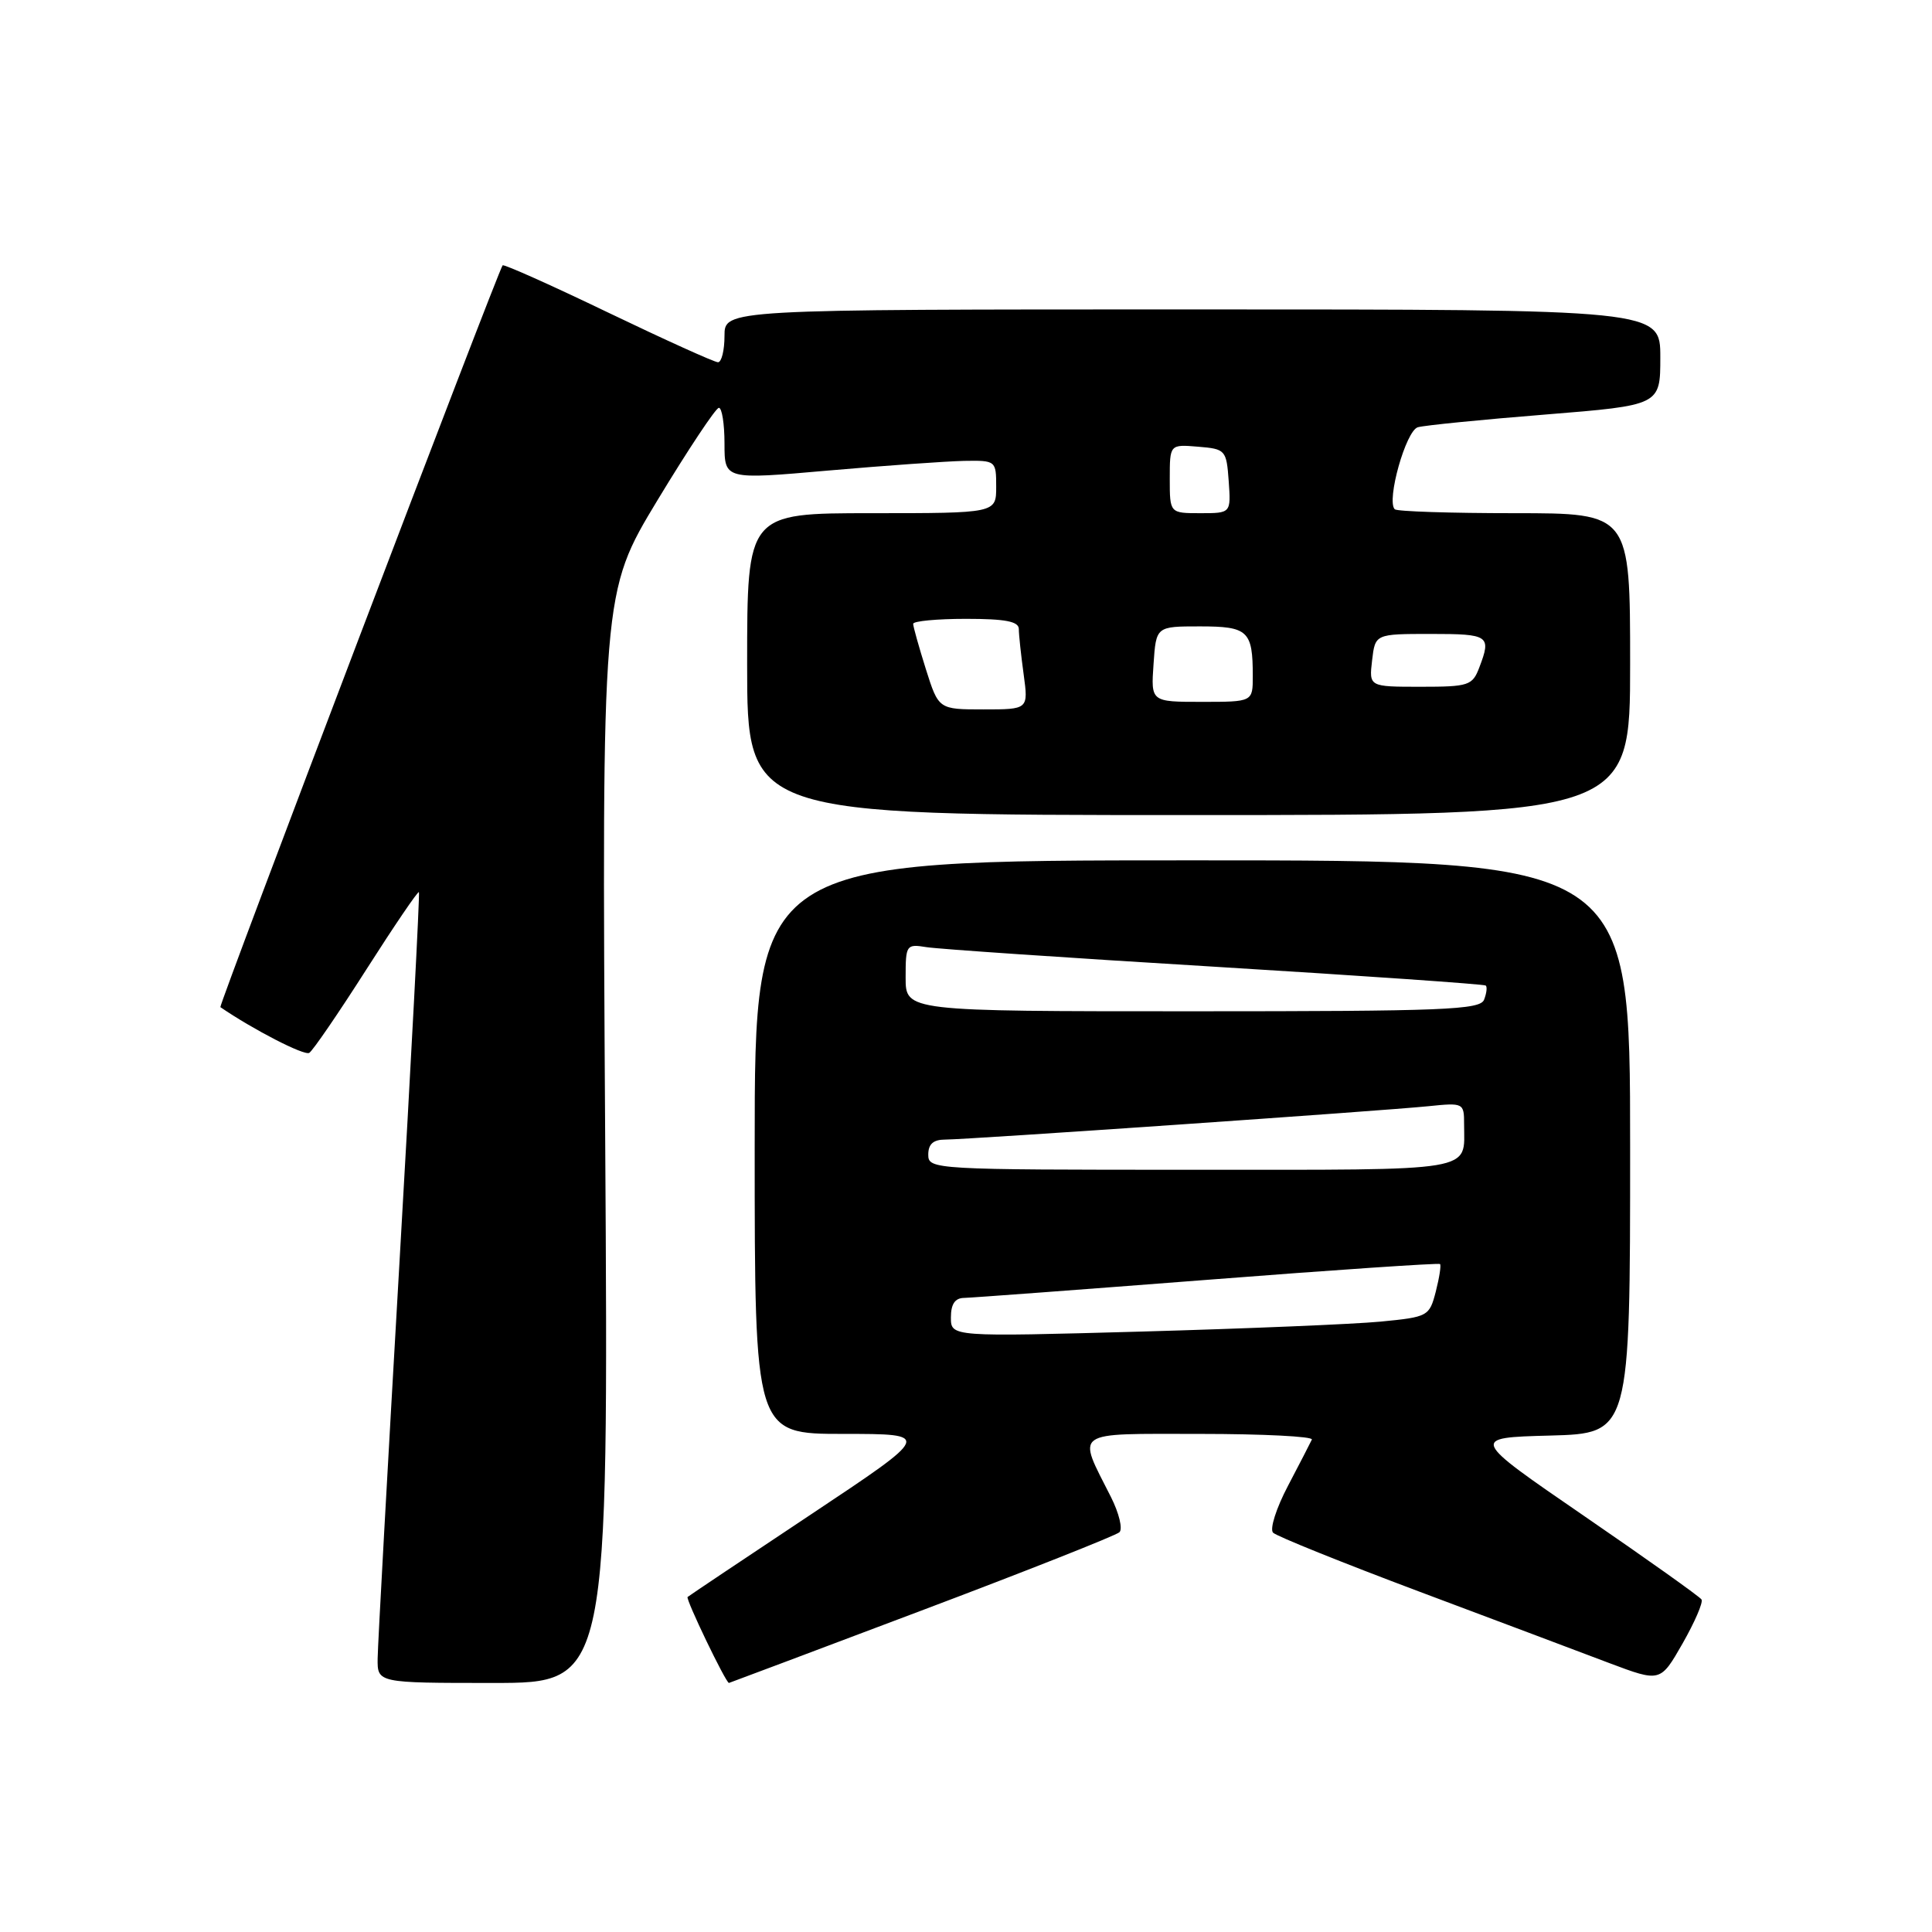 <?xml version="1.0" encoding="UTF-8" standalone="no"?>
<!DOCTYPE svg PUBLIC "-//W3C//DTD SVG 1.1//EN" "http://www.w3.org/Graphics/SVG/1.1/DTD/svg11.dtd" >
<svg xmlns="http://www.w3.org/2000/svg" xmlns:xlink="http://www.w3.org/1999/xlink" version="1.1" viewBox="0 0 256 256">
 <g >
 <path fill="currentColor"
d=" M 80.19 150.75 C 79.74 78.50 79.74 78.50 87.12 66.28 C 91.18 59.57 94.84 54.06 95.25 54.04 C 95.66 54.02 96.00 56.15 96.00 58.78 C 96.00 63.56 96.00 63.56 109.75 62.35 C 117.31 61.69 125.41 61.12 127.75 61.07 C 131.95 61.00 132.00 61.04 132.00 64.50 C 132.00 68.00 132.00 68.00 115.50 68.00 C 99.00 68.00 99.00 68.00 99.00 88.00 C 99.00 108.00 99.00 108.00 157.50 108.00 C 216.00 108.00 216.00 108.00 216.00 88.00 C 216.00 68.00 216.00 68.00 200.67 68.00 C 192.23 68.00 185.10 67.77 184.81 67.48 C 183.68 66.34 186.29 57.04 187.88 56.61 C 188.77 56.36 196.36 55.60 204.75 54.93 C 220.00 53.70 220.00 53.70 220.00 47.35 C 220.00 41.00 220.00 41.00 158.00 41.00 C 96.00 41.00 96.00 41.00 96.00 44.50 C 96.00 46.42 95.61 48.00 95.14 48.00 C 94.67 48.00 88.11 45.03 80.57 41.41 C 73.03 37.78 66.74 34.97 66.60 35.16 C 65.93 36.05 28.95 133.27 29.20 133.45 C 33.52 136.41 40.32 139.92 40.98 139.51 C 41.45 139.22 44.86 134.24 48.55 128.45 C 52.24 122.67 55.37 118.06 55.51 118.21 C 55.64 118.37 54.48 140.55 52.92 167.50 C 51.36 194.45 50.06 217.96 50.04 219.75 C 50.00 223.00 50.00 223.00 65.32 223.00 C 80.64 223.00 80.64 223.00 80.19 150.75 Z  M 122.09 213.41 C 136.07 208.14 147.87 203.46 148.33 203.03 C 148.79 202.59 148.28 200.50 147.21 198.37 C 142.70 189.43 141.89 190.00 159.02 190.00 C 167.35 190.00 174.01 190.34 173.83 190.75 C 173.64 191.16 172.22 193.92 170.67 196.87 C 169.11 199.83 168.22 202.62 168.69 203.09 C 169.16 203.56 177.85 207.06 188.02 210.88 C 198.18 214.69 209.54 218.96 213.25 220.37 C 220.01 222.91 220.01 222.91 222.95 217.77 C 224.56 214.94 225.70 212.32 225.46 211.94 C 225.23 211.57 218.23 206.59 209.91 200.88 C 194.79 190.50 194.79 190.50 205.39 190.22 C 216.00 189.93 216.00 189.93 216.00 151.97 C 216.00 114.00 216.00 114.00 158.00 114.00 C 100.00 114.00 100.00 114.00 100.00 152.00 C 100.00 190.00 100.00 190.00 111.75 190.00 C 123.49 190.00 123.49 190.00 107.50 200.64 C 98.70 206.49 91.33 211.42 91.11 211.61 C 90.82 211.86 96.17 222.99 96.59 223.00 C 96.64 223.00 108.12 218.68 122.09 213.41 Z  M 122.68 88.66 C 121.76 85.73 121.00 83.03 121.00 82.66 C 121.00 82.30 124.15 82.00 128.00 82.00 C 133.24 82.00 135.00 82.34 135.00 83.36 C 135.00 84.11 135.29 86.81 135.64 89.36 C 136.27 94.00 136.27 94.00 130.32 94.00 C 124.37 94.00 124.37 94.00 122.68 88.66 Z  M 152.85 88.00 C 153.19 83.00 153.19 83.00 158.99 83.00 C 165.38 83.00 166.00 83.58 166.00 89.58 C 166.00 93.00 166.00 93.00 159.25 93.00 C 152.50 93.00 152.50 93.00 152.85 88.00 Z  M 181.81 87.50 C 182.22 84.00 182.22 84.00 189.61 84.00 C 197.31 84.00 197.63 84.22 196.02 88.43 C 195.11 90.84 194.63 91.00 188.23 91.00 C 181.40 91.00 181.40 91.00 181.81 87.50 Z  M 155.00 63.44 C 155.00 58.88 155.00 58.88 158.75 59.19 C 162.39 59.49 162.51 59.62 162.81 63.75 C 163.11 68.00 163.11 68.00 159.06 68.00 C 155.00 68.00 155.00 68.00 155.00 63.44 Z  M 126.00 174.57 C 126.00 172.80 126.54 171.99 127.75 171.98 C 128.71 171.96 143.22 170.88 160.00 169.58 C 176.78 168.27 190.64 167.34 190.81 167.49 C 190.98 167.65 190.72 169.29 190.25 171.14 C 189.40 174.42 189.23 174.51 182.94 175.12 C 179.40 175.46 165.14 176.05 151.25 176.44 C 126.00 177.14 126.00 177.14 126.00 174.57 Z  M 123.00 153.00 C 123.00 151.59 123.67 151.00 125.25 151.00 C 128.17 151.00 183.03 147.21 189.25 146.58 C 193.93 146.10 194.00 146.14 194.00 148.97 C 194.00 155.36 196.18 155.00 157.89 155.00 C 123.67 155.00 123.00 154.96 123.00 153.00 Z  M 120.00 129.53 C 120.00 125.20 120.09 125.07 122.75 125.50 C 124.26 125.75 141.47 126.92 161.00 128.10 C 180.53 129.29 196.67 130.41 196.87 130.59 C 197.08 130.77 196.98 131.61 196.65 132.46 C 196.14 133.81 191.39 134.00 158.03 134.00 C 120.00 134.00 120.00 134.00 120.00 129.53 Z "/>
</g>
</svg>